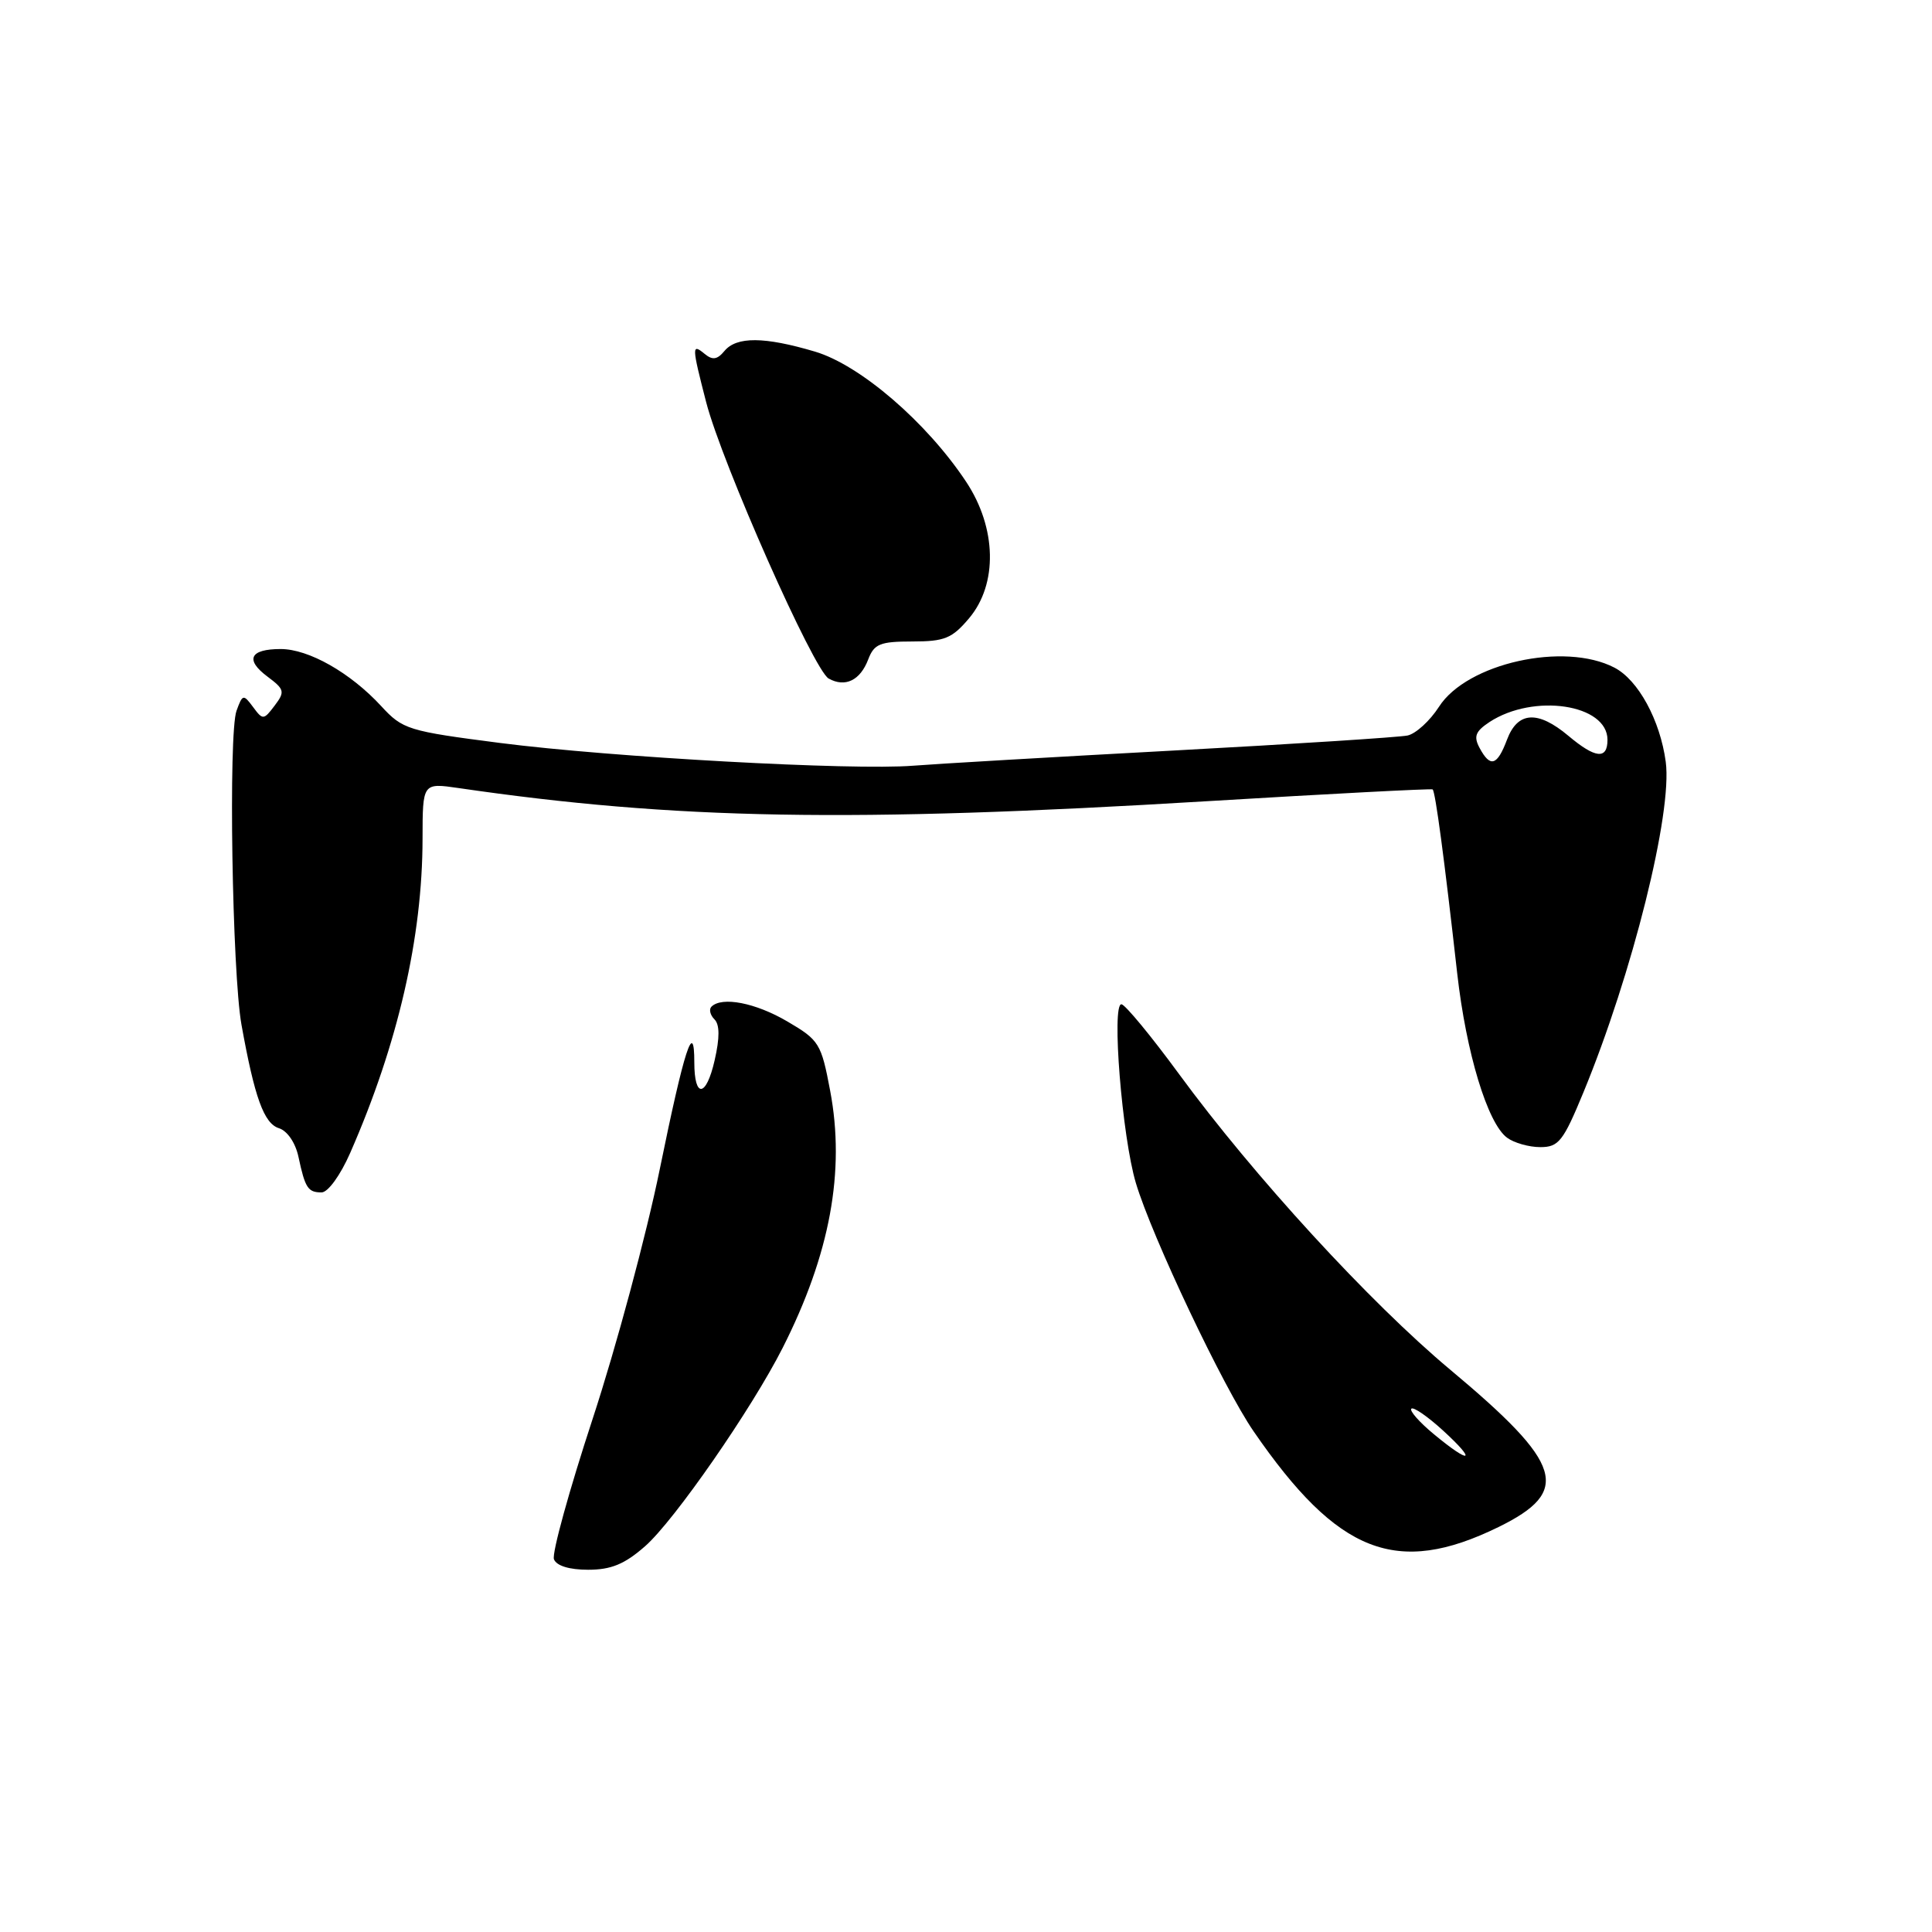 <?xml version="1.0" encoding="UTF-8" standalone="no"?>
<!DOCTYPE svg PUBLIC "-//W3C//DTD SVG 1.1//EN" "http://www.w3.org/Graphics/SVG/1.1/DTD/svg11.dtd" >
<svg xmlns="http://www.w3.org/2000/svg" xmlns:xlink="http://www.w3.org/1999/xlink" version="1.1" viewBox="0 0 256 256">
 <g >
 <path fill="currentColor"
d=" M 85.48 204.88 C 89.34 201.50 99.60 186.70 103.70 178.61 C 109.98 166.21 112.02 155.19 110.00 144.53 C 108.82 138.26 108.55 137.82 104.33 135.35 C 100.11 132.87 95.66 132.01 94.27 133.39 C 93.92 133.74 94.10 134.50 94.67 135.07 C 95.37 135.77 95.38 137.50 94.69 140.51 C 93.57 145.42 92.00 145.57 92.00 140.77 C 92.00 134.91 90.67 139.01 87.43 154.89 C 85.65 163.63 81.64 178.53 78.53 188.00 C 75.42 197.47 73.11 205.84 73.40 206.61 C 73.74 207.48 75.44 208.00 77.93 208.00 C 80.98 208.00 82.77 207.26 85.48 204.88 Z  M 198.56 202.34 C 208.25 197.59 207.15 194.02 192.16 181.49 C 181.53 172.61 166.12 155.82 156.23 142.32 C 152.53 137.27 149.09 133.11 148.60 133.07 C 147.26 132.97 148.68 150.65 150.51 156.76 C 152.65 163.90 162.09 183.82 166.11 189.66 C 177.27 205.88 185.08 208.94 198.56 202.34 Z  M 46.41 152.75 C 52.73 138.33 55.98 124.20 55.99 111.11 C 56.00 103.73 56.00 103.73 60.75 104.42 C 89.49 108.61 112.72 109.02 160.00 106.16 C 176.22 105.18 189.65 104.48 189.83 104.60 C 190.19 104.85 191.38 113.77 193.09 129.00 C 194.28 139.51 197.10 148.83 199.69 150.75 C 200.62 151.44 202.60 152.00 204.10 152.00 C 206.53 152.00 207.13 151.24 209.81 144.75 C 216.31 128.99 221.62 107.68 220.72 100.95 C 219.98 95.43 217.07 90.09 213.91 88.46 C 207.26 85.01 194.37 87.89 190.68 93.64 C 189.48 95.51 187.60 97.23 186.50 97.46 C 185.40 97.69 171.45 98.59 155.50 99.45 C 139.55 100.31 124.03 101.22 121.00 101.46 C 112.98 102.10 81.11 100.35 66.29 98.45 C 54.05 96.87 53.37 96.67 50.50 93.55 C 46.42 89.13 40.90 86.00 37.19 86.00 C 33.11 86.00 32.43 87.41 35.45 89.66 C 37.71 91.35 37.78 91.66 36.39 93.50 C 34.94 95.42 34.82 95.43 33.53 93.68 C 32.25 91.96 32.14 91.98 31.34 94.18 C 30.25 97.18 30.76 128.90 32.00 135.80 C 33.73 145.41 34.97 148.86 36.95 149.49 C 38.07 149.84 39.15 151.42 39.55 153.30 C 40.43 157.43 40.81 158.00 42.61 158.00 C 43.46 158.00 45.11 155.72 46.41 152.75 Z  M 115.05 87.36 C 115.83 85.32 116.62 85.00 120.89 85.00 C 125.17 85.00 126.16 84.59 128.41 81.92 C 132.23 77.39 132.07 69.95 128.02 63.84 C 122.80 55.96 113.98 48.37 107.99 46.59 C 101.28 44.60 97.60 44.57 95.99 46.51 C 95.04 47.66 94.41 47.75 93.37 46.89 C 91.64 45.46 91.66 45.88 93.57 53.29 C 95.68 61.42 107.81 88.79 109.80 89.91 C 111.99 91.13 113.99 90.16 115.05 87.36 Z  M 190.01 190.05 C 188.08 188.46 186.74 186.93 187.01 186.66 C 187.28 186.38 189.19 187.70 191.24 189.58 C 195.77 193.73 194.87 194.08 190.01 190.05 Z  M 196.05 99.10 C 195.24 97.58 195.50 96.91 197.37 95.67 C 203.23 91.84 213.00 93.31 213.00 98.03 C 213.00 100.67 211.40 100.51 207.82 97.50 C 203.77 94.10 201.10 94.26 199.69 98.00 C 198.38 101.48 197.47 101.75 196.05 99.10 Z "/>
</g>
</svg>